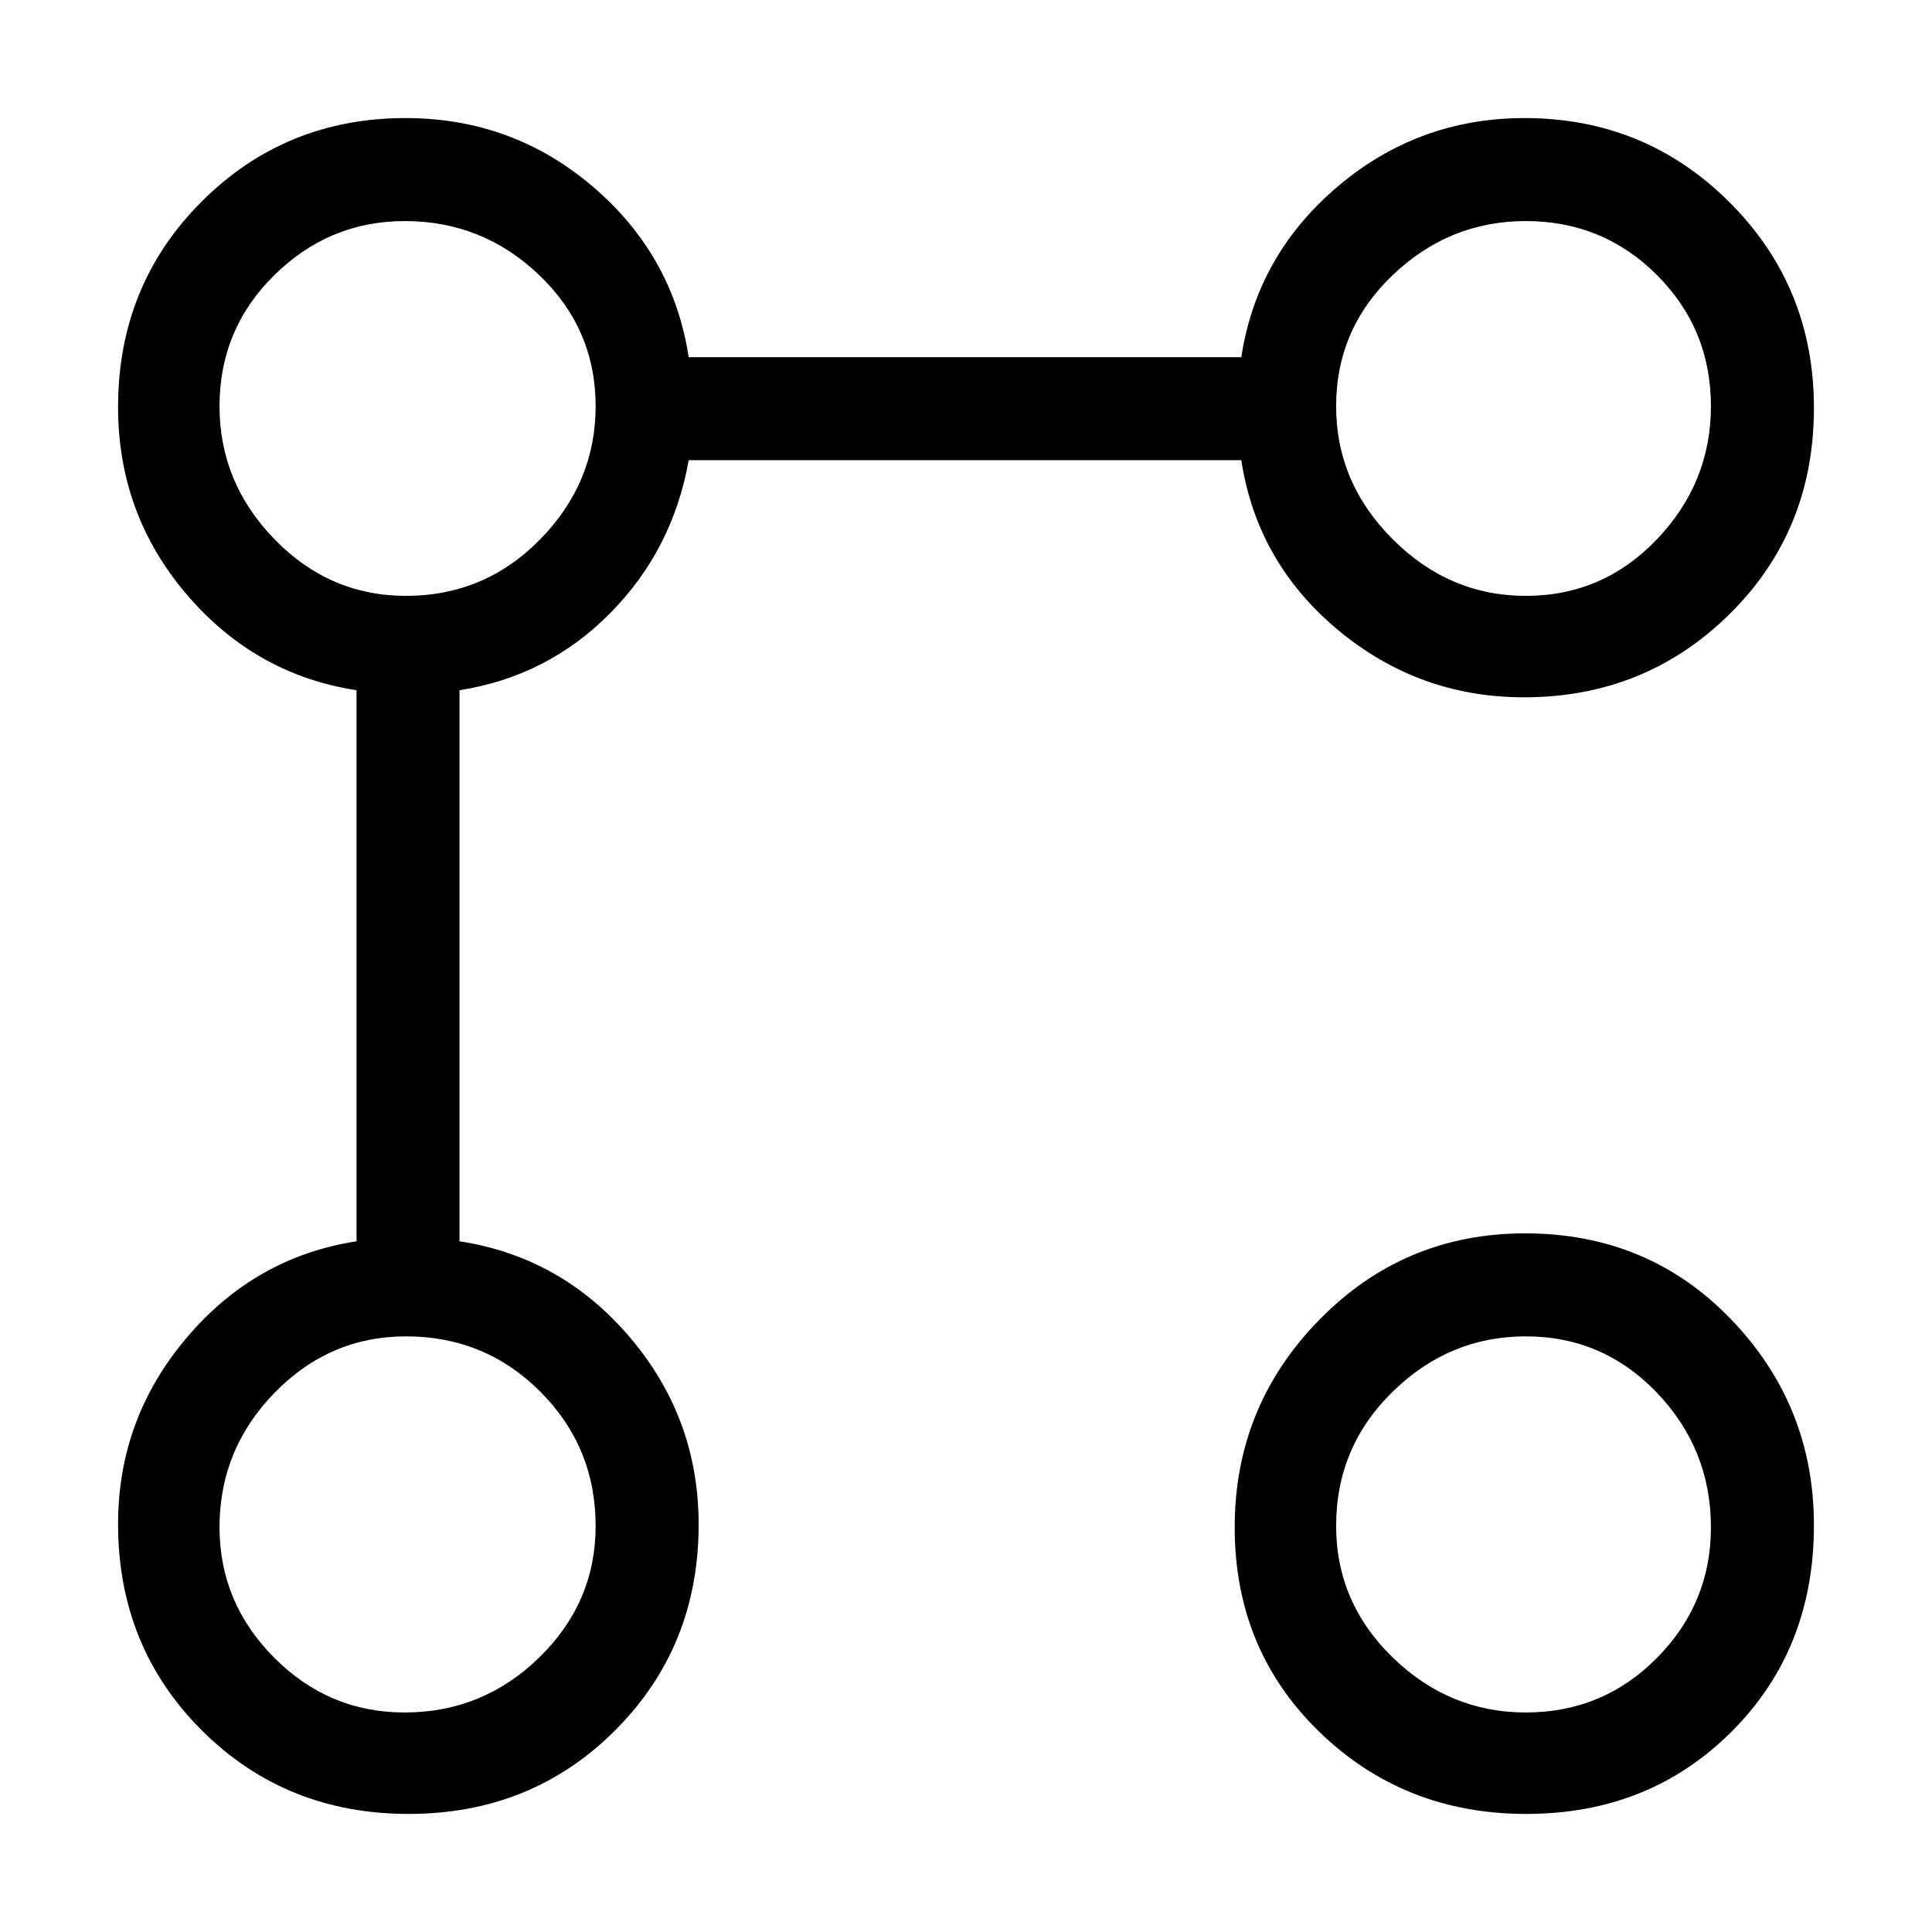 <svg xmlns="http://www.w3.org/2000/svg" height="40" viewBox="0 -960 960 960" width="40"><path d="M757.29-613.51q-52.35 0-92.54-33.54-40.19-33.54-47.96-84.28H342.21q-7.9 44.51-38.97 75.96-31.06 31.45-74.91 38.34v273.82q50.75 7.77 84.79 47.87 34.03 40.1 34.03 92.89 0 60.74-41.5 102.26t-102.6 41.52q-61.15 0-102.77-41.52-41.61-41.52-41.61-102.52 0-52.35 34.04-92.54 34.03-40.19 84.44-47.96v-273.82q-50.41-7.76-84.44-47.65-34.04-39.89-34.04-93.06 0-60.6 41.53-102.1 41.53-41.49 101.29-41.49 53.17 0 93.06 34.04 39.89 34.03 47.66 84.78h274.58q7.77-50.75 47.87-84.78 40.1-34.04 92.89-34.04 59.96 0 101.87 41.87 41.91 41.87 41.91 102.16 0 61.07-41.91 102.43-41.91 41.36-102.13 41.36ZM201.03-109.08q38.89 0 66.92-27.33 28.02-27.33 28.02-65.33 0-39.18-27.46-66.71-27.46-27.52-66.72-27.52-38.07 0-65.39 28.06t-27.32 66.76q0 37.53 27.12 64.8 27.12 27.27 64.83 27.27Zm.71-554.84q39.18 0 66.71-28.12 27.52-28.11 27.52-66.12 0-38.34-28.06-65.17-28.06-26.82-66.76-26.82-37.53 0-64.8 26.82-27.27 26.83-27.27 65.17 0 38.01 27.33 66.12 27.33 28.12 65.33 28.12ZM758.38-58.67q-60.83 0-102.85-40.82-42.02-40.82-42.02-101.57 0-60.28 42.09-103.18 42.08-42.91 102.21-42.91 61.29 0 102.41 42.78 41.11 42.78 41.11 102.29 0 61.7-40.95 102.55-40.96 40.86-102 40.86Zm-.22-50.41q38.34 0 65.17-27.12 26.82-27.12 26.82-64.83 0-38.89-26.82-66.92-26.83-28.02-65.17-28.02-38.01 0-66.12 27.46-28.12 27.46-28.12 66.72 0 38.07 28.12 65.39 28.11 27.32 66.12 27.32Zm0-554.84q38.34 0 65.17-28.12 26.82-28.11 26.82-66.12 0-38.34-26.82-65.17-26.83-26.82-65.17-26.82-38.01 0-66.12 26.82-28.12 26.83-28.12 65.17 0 38.01 28.12 66.12 28.11 28.12 66.12 28.12ZM203.41-203.41Zm0-554.18Zm554.18 554.18Zm0-554.18Z"/></svg>